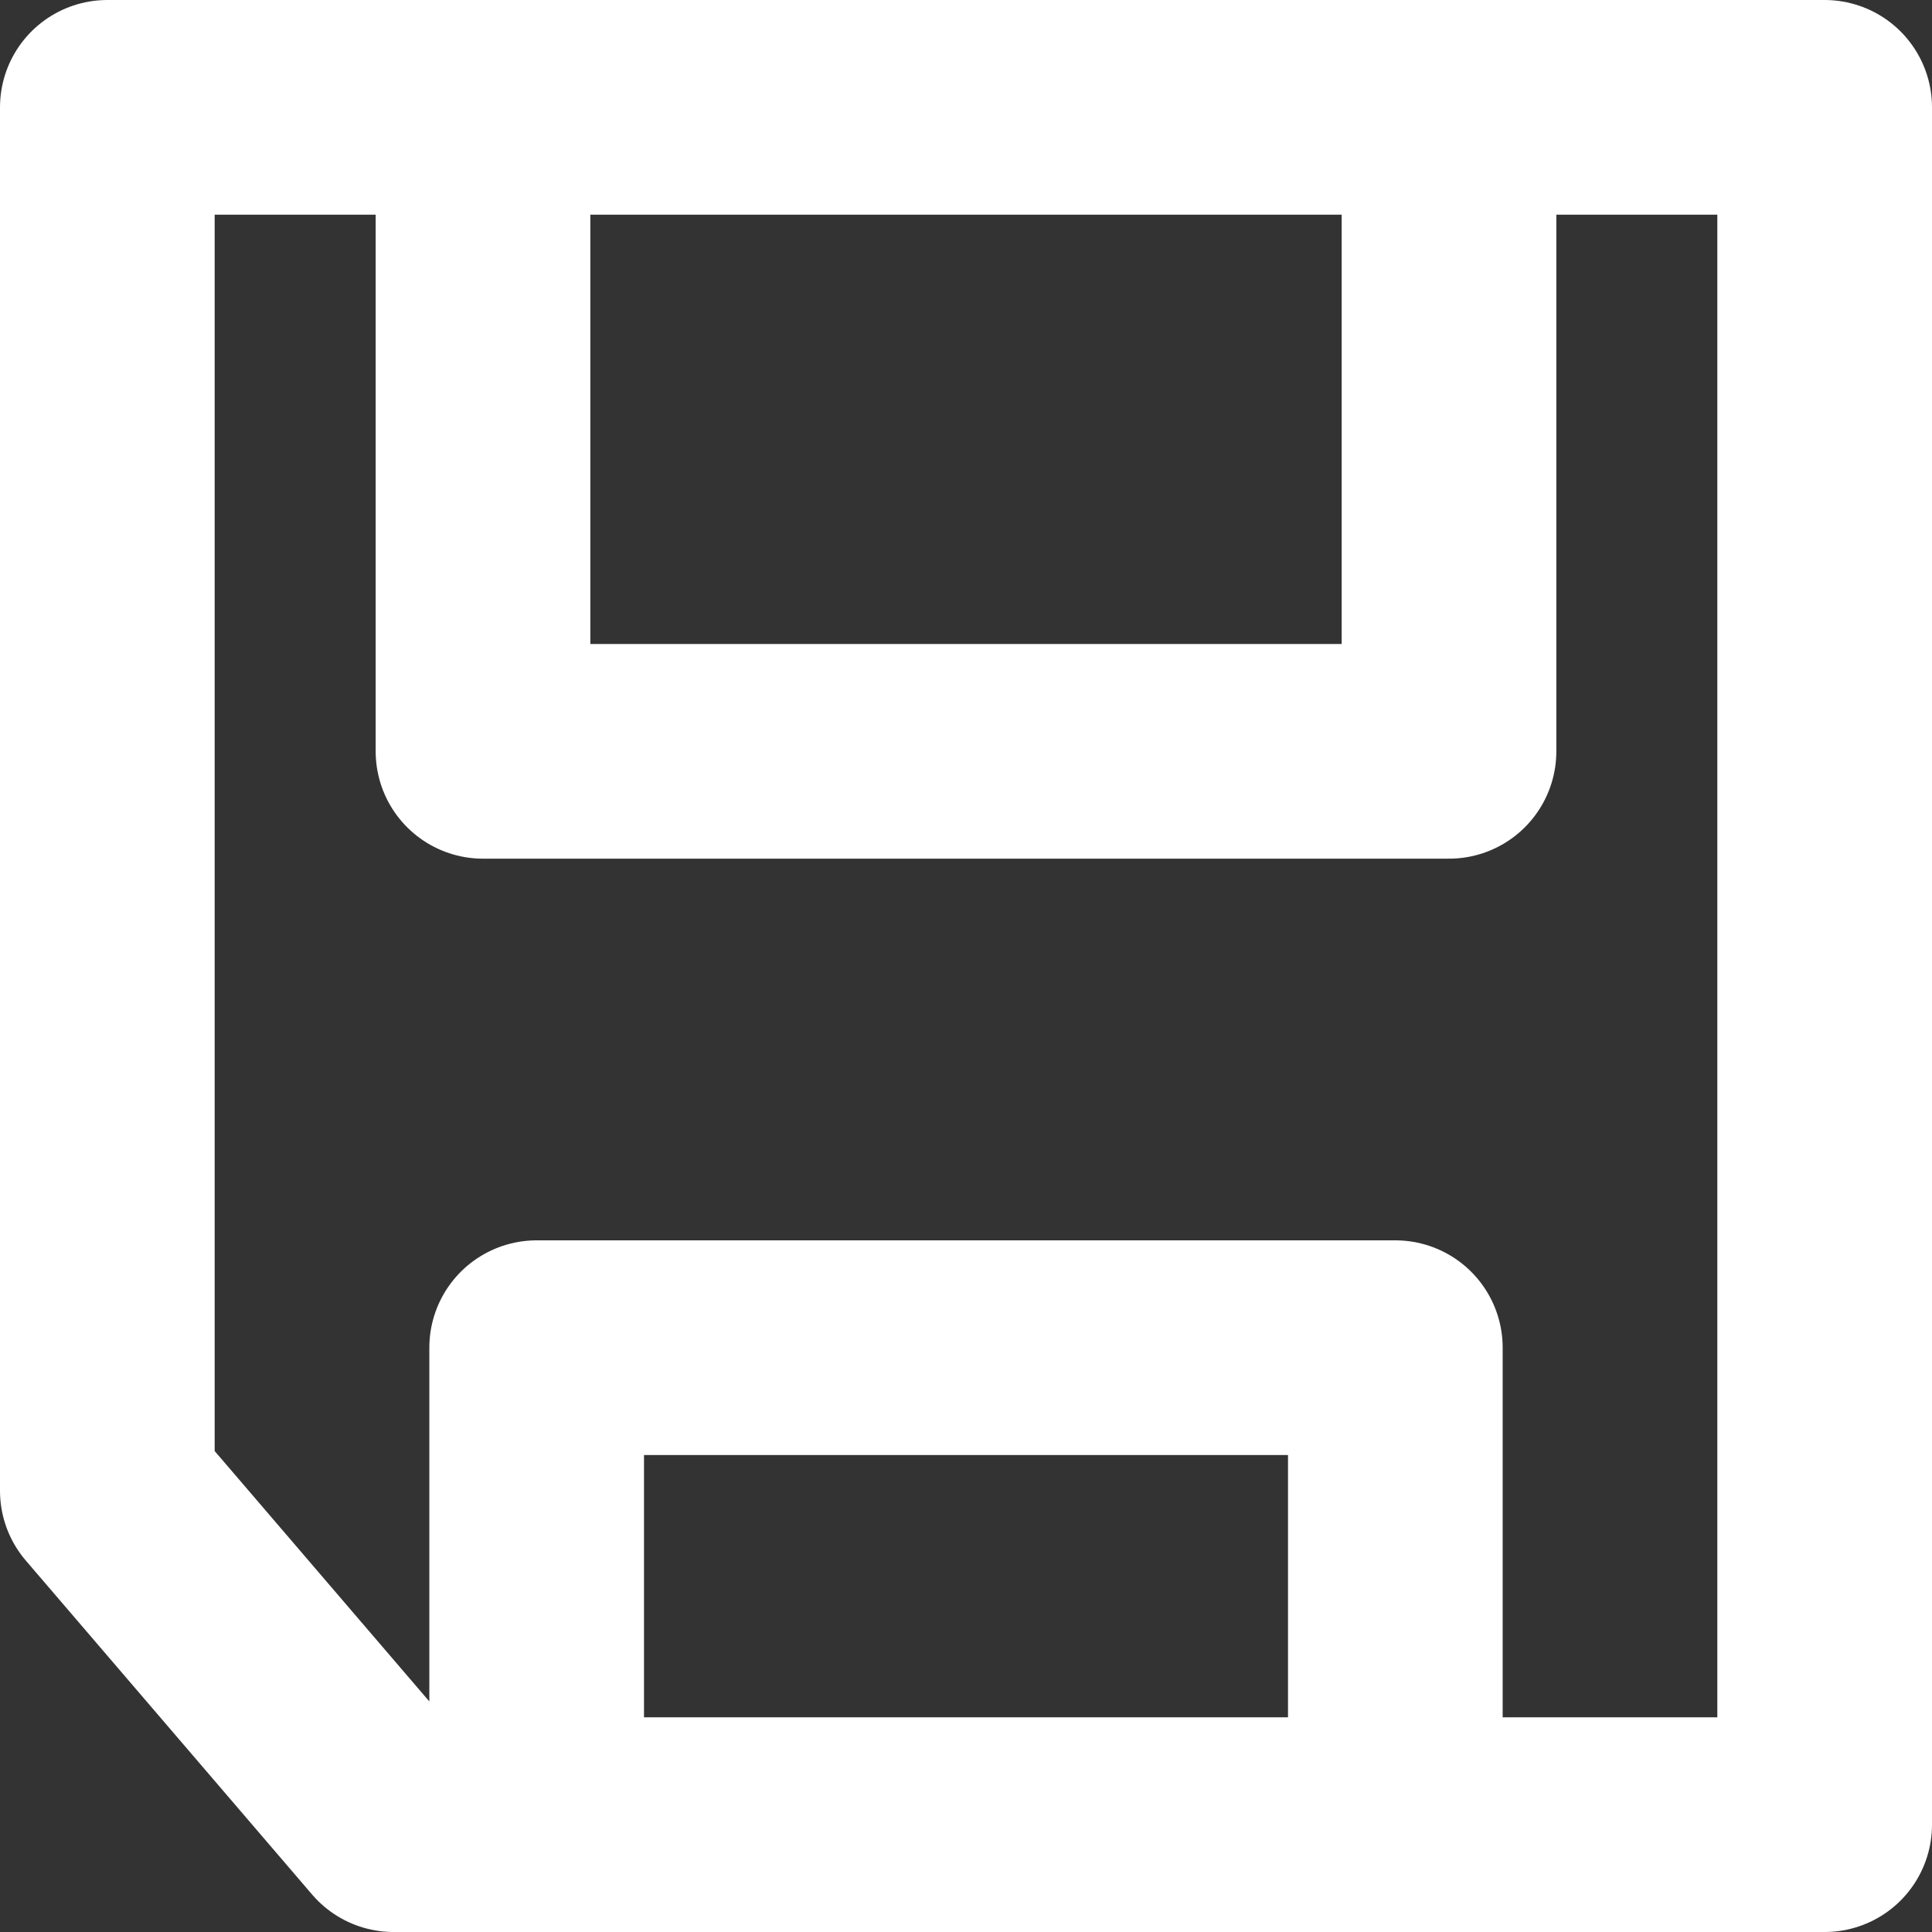 <svg width="18" height="18" viewBox="0 0 18 18" fill="none" xmlns="http://www.w3.org/2000/svg">
<rect x="0" y="0" width="18" height="18" fill="#333333" stroke="none"/>
<path d="M4.5 1H13.5M4.5 1H1V13.889L3.667 17H5M4.5 1V7H13.5V1M5 17V12.556H13V17M5 17H13M13 17H17V1H13.5" stroke="white" stroke-width="2" stroke-linejoin="round"/>
</svg>
